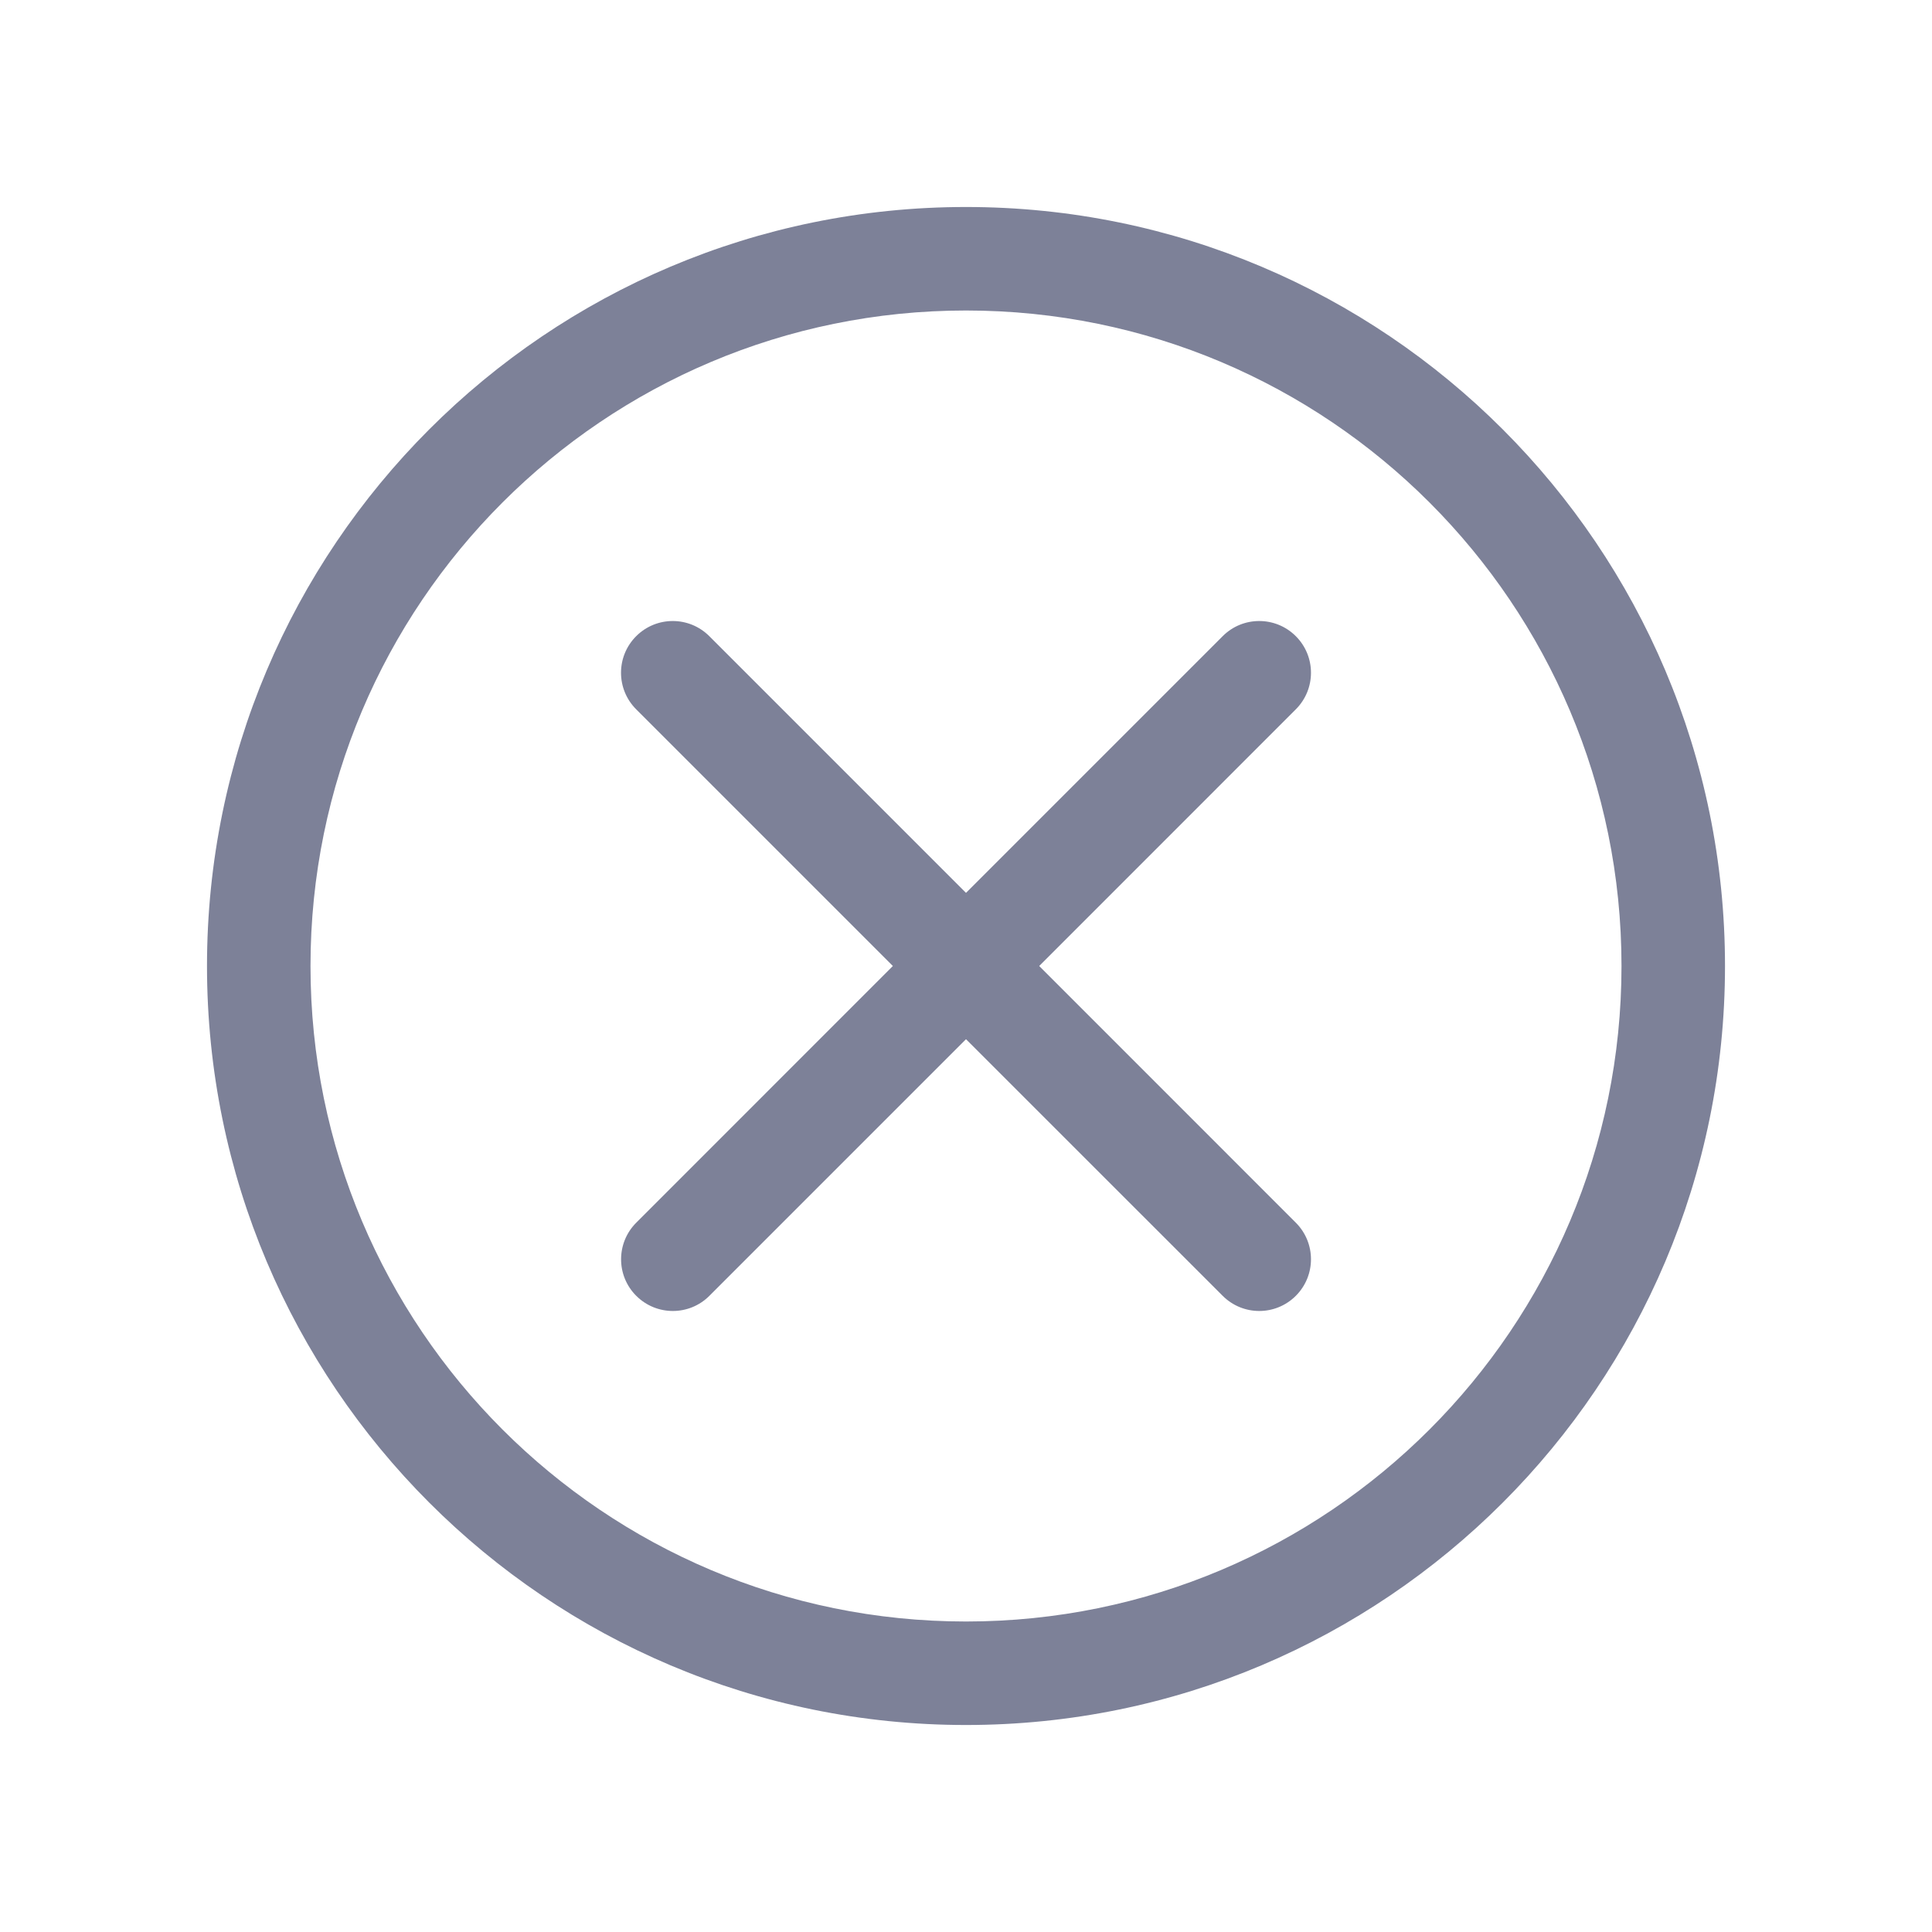 <svg width="28" height="28" viewBox="0 0 28 28" fill="none" xmlns="http://www.w3.org/2000/svg">
<path fill-rule="evenodd" clip-rule="evenodd" d="M23.5 14C23.5 8.753 19.247 4.5 14 4.5C8.753 4.5 4.5 8.753 4.5 14C4.5 19.247 8.753 23.5 14 23.5C19.247 23.5 23.5 19.247 23.5 14ZM14 3C20.075 3 25 7.925 25 14C25 20.075 20.075 25 14 25C7.925 25 3 20.075 3 14C3 7.925 7.925 3 14 3ZM9.22 9.22C9.513 8.927 9.987 8.927 10.28 9.22L14 12.94L17.72 9.22C18.012 8.927 18.487 8.927 18.78 9.22C19.073 9.513 19.073 9.987 18.78 10.28L15.061 14L18.78 17.72C19.073 18.013 19.073 18.487 18.78 18.78C18.487 19.073 18.013 19.073 17.72 18.78L14 15.061L10.281 18.78C9.989 19.073 9.514 19.073 9.221 18.78C8.928 18.488 8.928 18.013 9.221 17.72L12.94 14L9.22 10.28C8.927 9.987 8.927 9.513 9.22 9.22Z" fill="#7D8198"/>
</svg>
